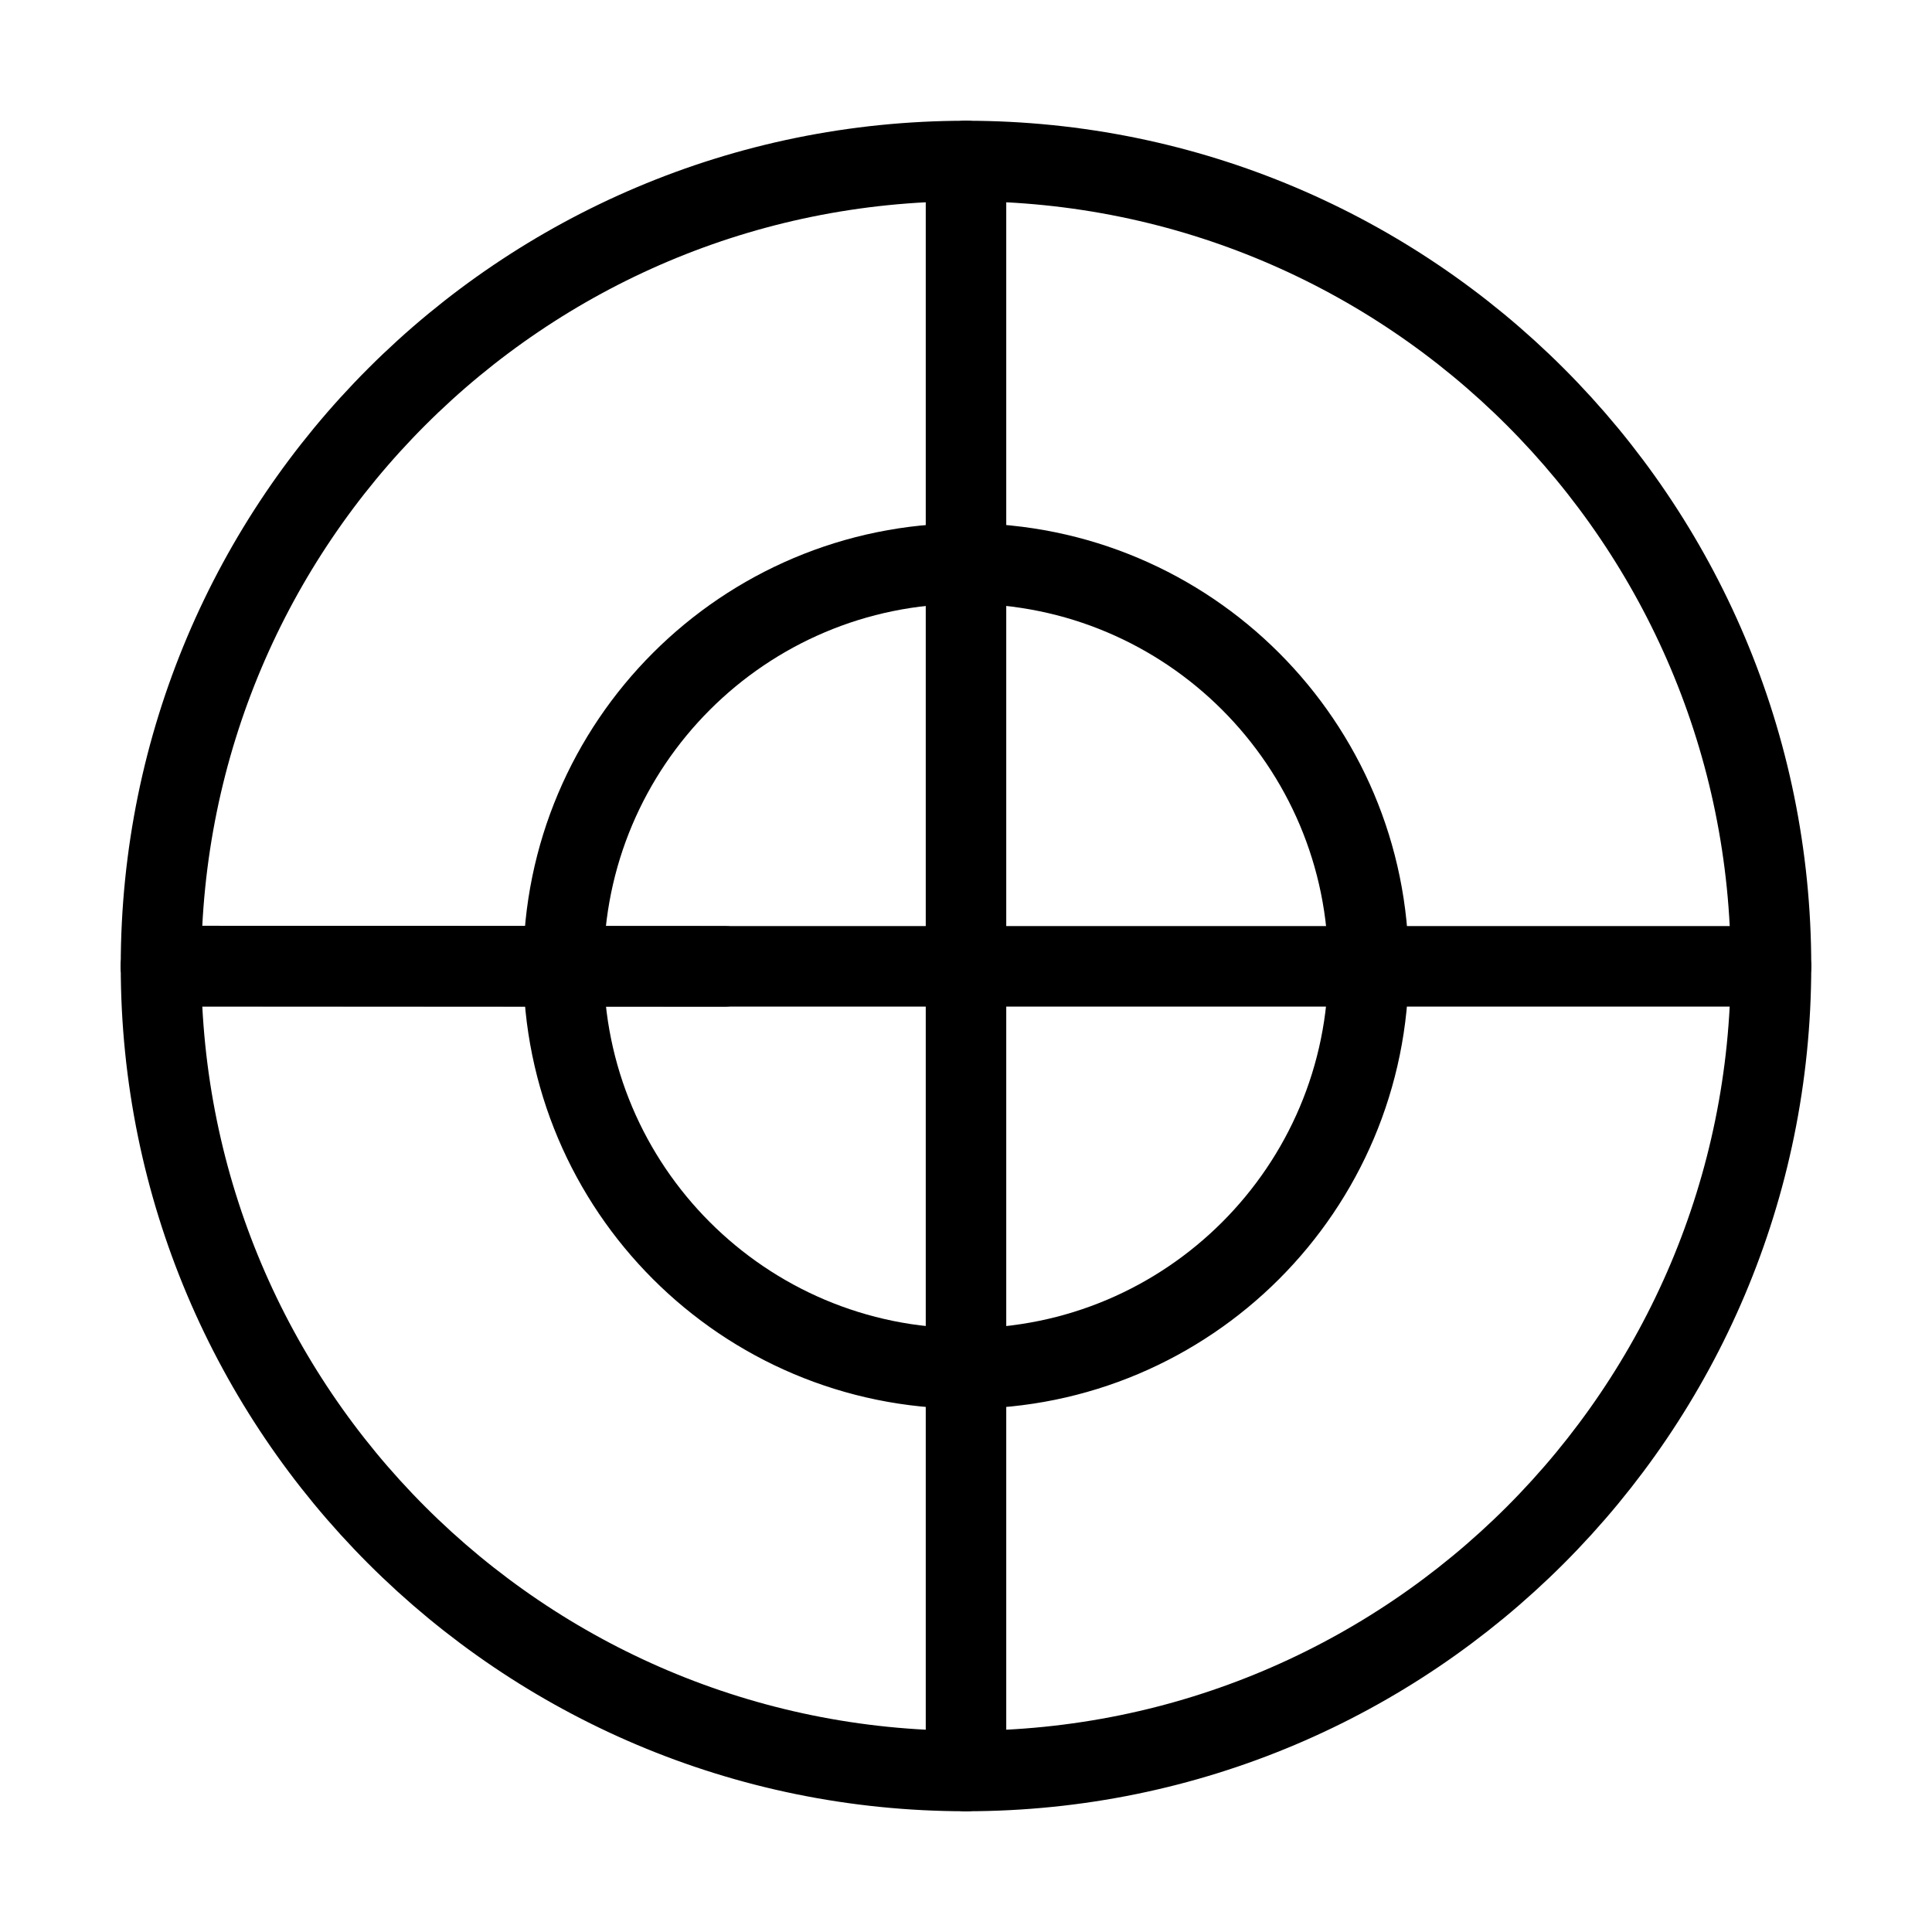 <svg fill-opacity="1" stroke-opacity="1" xmlns="http://www.w3.org/2000/svg" width="48" height="48" fill="none" viewBox="0 0 48 48"><path stroke="#000" stroke-linecap="round" stroke-linejoin="round" stroke-width="2" d="M24 44c11.046 0 20-8.954 20-20S35.046 4 24 4 4 12.954 4 24s8.954 20 20 20" clip-rule="evenodd"/><path stroke="#000" stroke-linecap="round" stroke-linejoin="round" stroke-width="2" d="M24 34c5.523 0 10-4.477 10-10s-4.477-10-10-10-10 4.477-10 10 4.477 10 10 10" clip-rule="evenodd"/><path stroke="#000" stroke-linecap="round" stroke-linejoin="round" stroke-width="2" d="M24 4v40"/><path stroke="#000" stroke-linecap="round" stroke-width="2" d="m4 24 14 .009"/><path stroke="#000" stroke-linecap="round" stroke-linejoin="round" stroke-width="2" d="M4 24.008h40"/></svg>